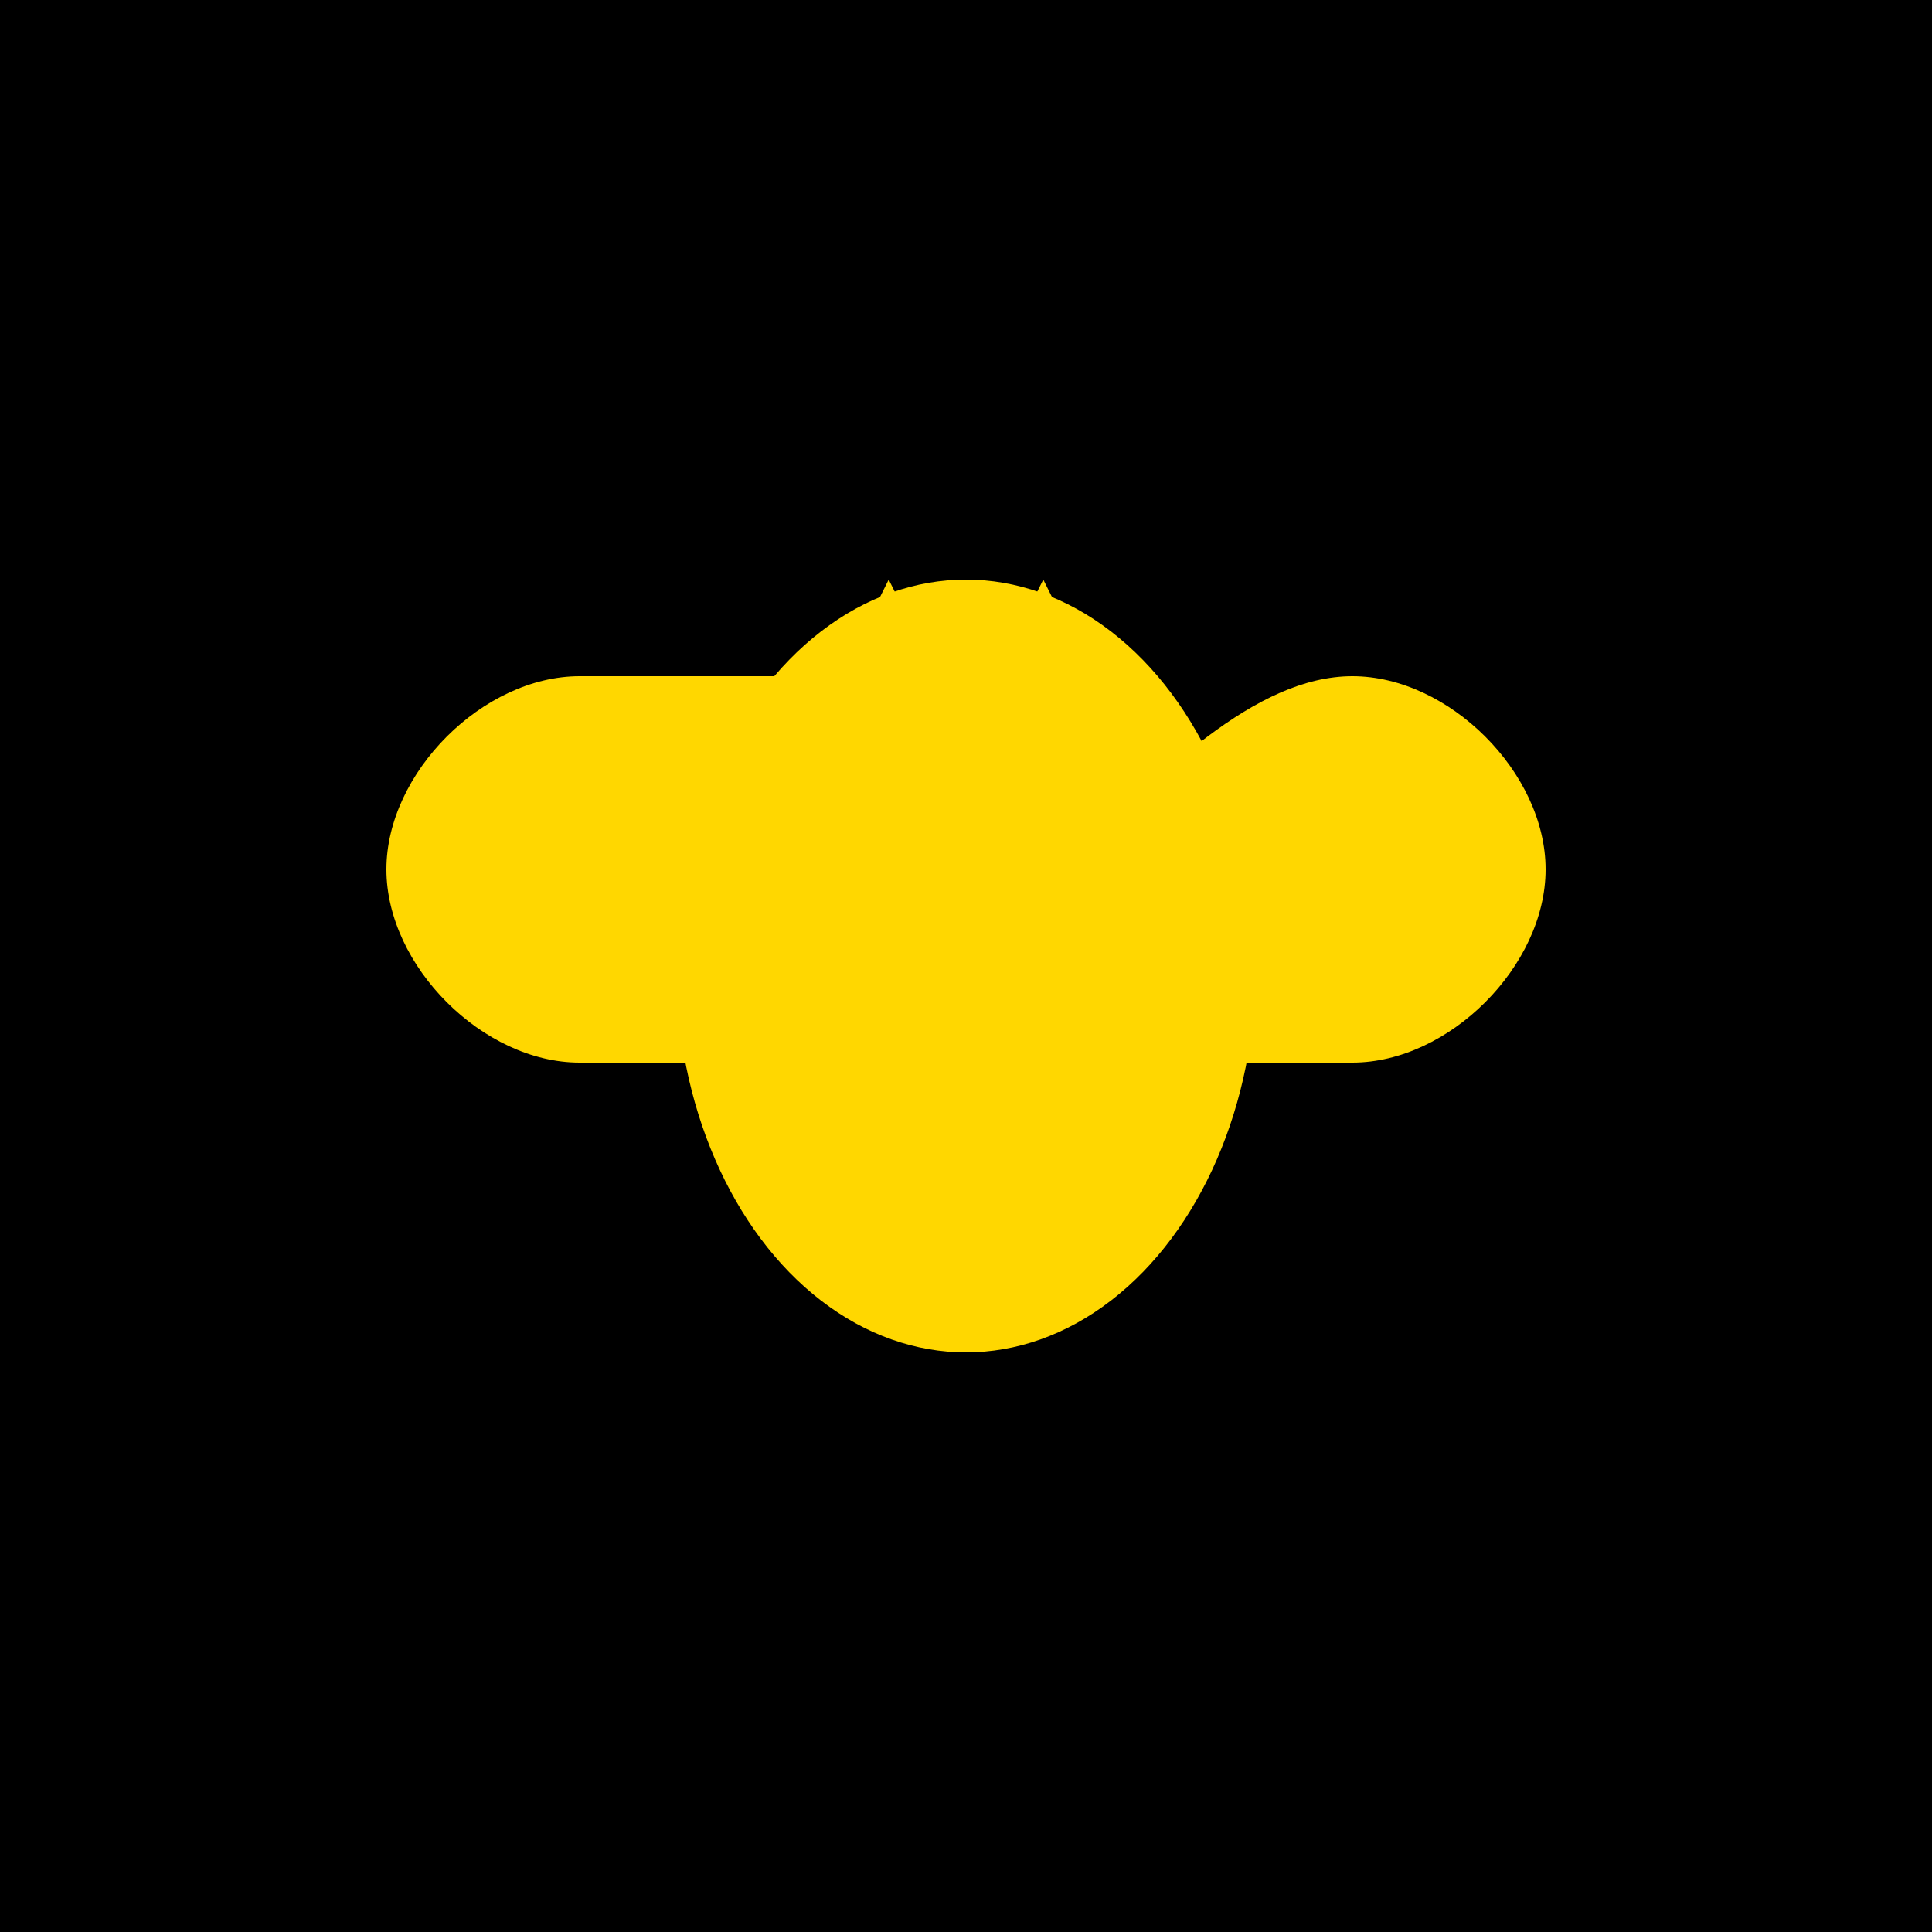 <svg xmlns="http://www.w3.org/2000/svg" viewBox="0 0 100 100">
  <rect width="100" height="100" fill="#000000"/>
  <g transform="translate(50, 50)">
    <!-- Bull silhouette -->
    <path d="M-20,-15 C-25,-15 -30,-10 -30,-5 C-30,0 -25,5 -20,5 L-15,5 C-10,5 -5,10 0,15 C5,10 10,5 15,5 L20,5 C25,5 30,0 30,-5 C30,-10 25,-15 20,-15 C15,-15 10,-10 5,-5 C0,-10 -5,-15 -10,-15 L-20,-15 Z" fill="#FFD700"/>
    <!-- Bull body -->
    <ellipse cx="0" cy="0" rx="15" ry="20" fill="#FFD700"/>
    <!-- Bull head -->
    <ellipse cx="0" cy="-10" rx="8" ry="6" fill="#FFD700"/>
    <!-- Horns -->
    <path d="M-6,-16 L-4,-20 L-2,-16 Z" fill="#FFD700"/>
    <path d="M6,-16 L4,-20 L2,-16 Z" fill="#FFD700"/>
  </g>
</svg> 